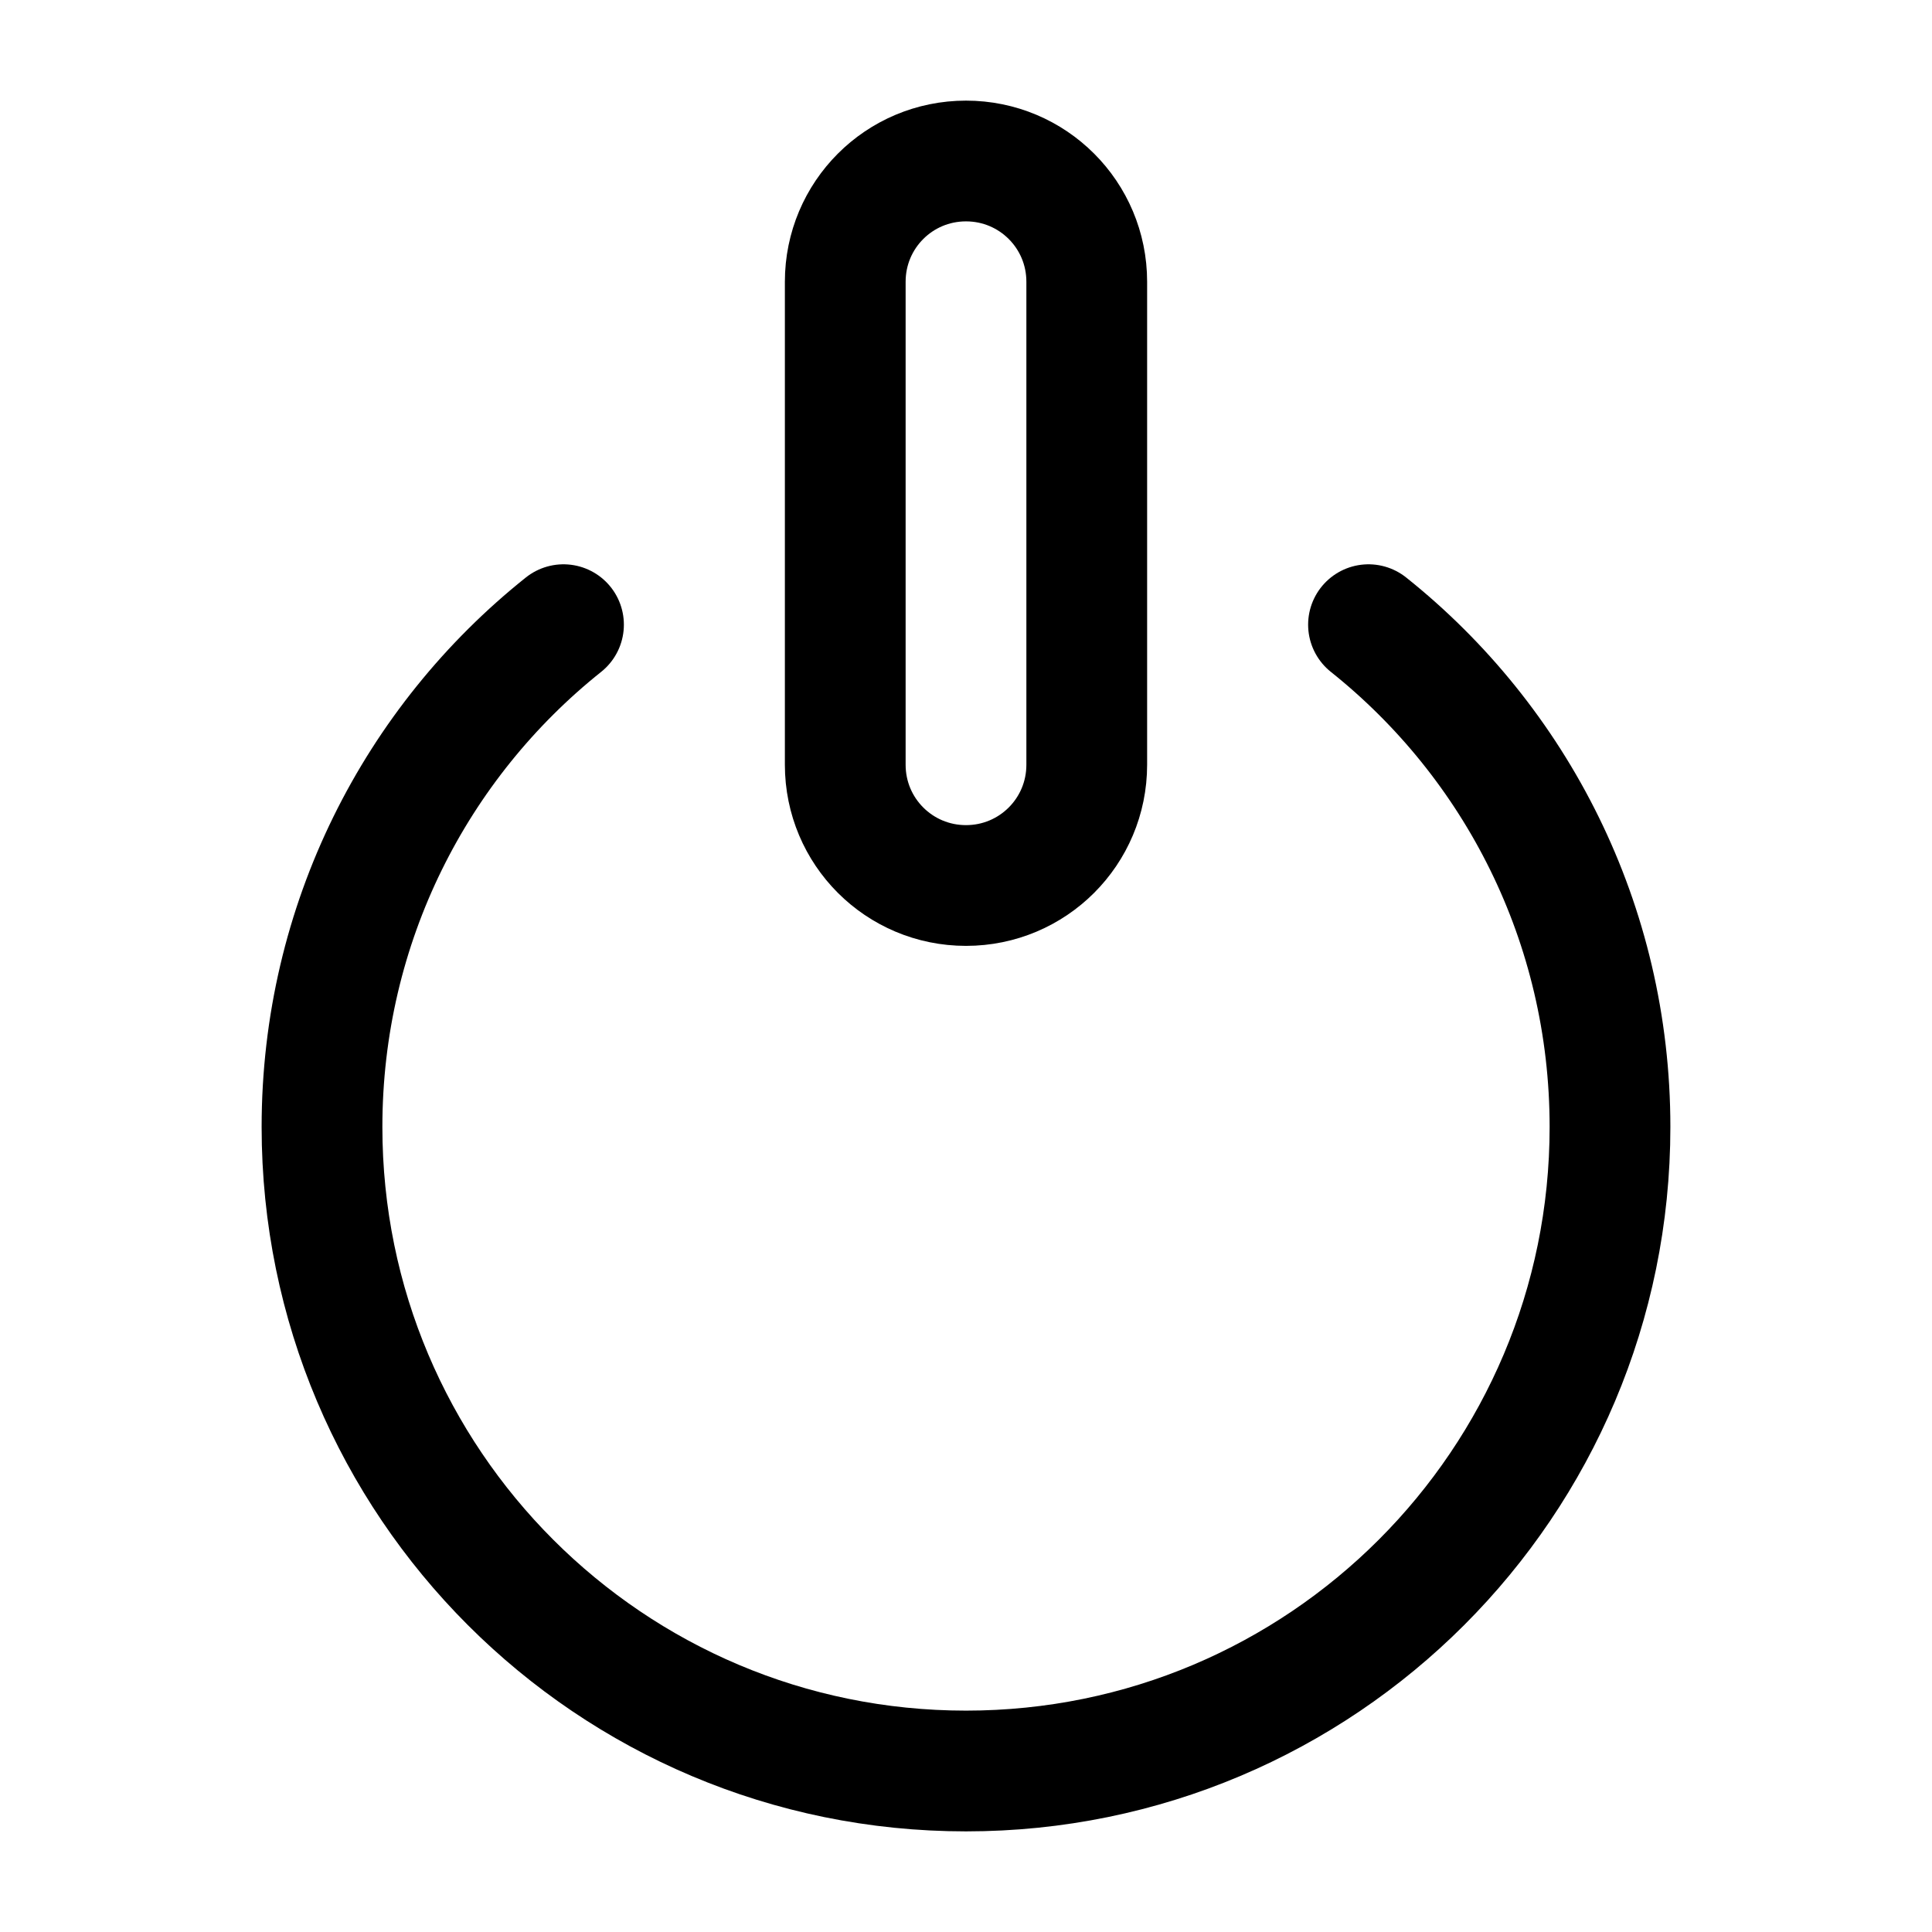 <svg width="24" height="24" viewBox="0 0 24 24" fill="none" xmlns="http://www.w3.org/2000/svg">
<path d="M17 7.76C18.83 9.22 20 11.47 20 14C20 18.42 16.42 22 12 22C7.58 22 4 18.42 4 14C4 11.47 5.17 9.22 7 7.76" stroke="black" stroke-width="1.5" stroke-miterlimit="10" stroke-linecap="round" stroke-linejoin="round"/>
<path d="M12 11C11.17 11 10.5 10.33 10.5 9.5V3.5C10.5 2.67 11.17 2 12 2C12.83 2 13.5 2.67 13.5 3.5V9.5C13.5 10.33 12.83 11 12 11Z" stroke="black" stroke-width="1.5" stroke-miterlimit="10" stroke-linecap="round" stroke-linejoin="round"/>
</svg>
